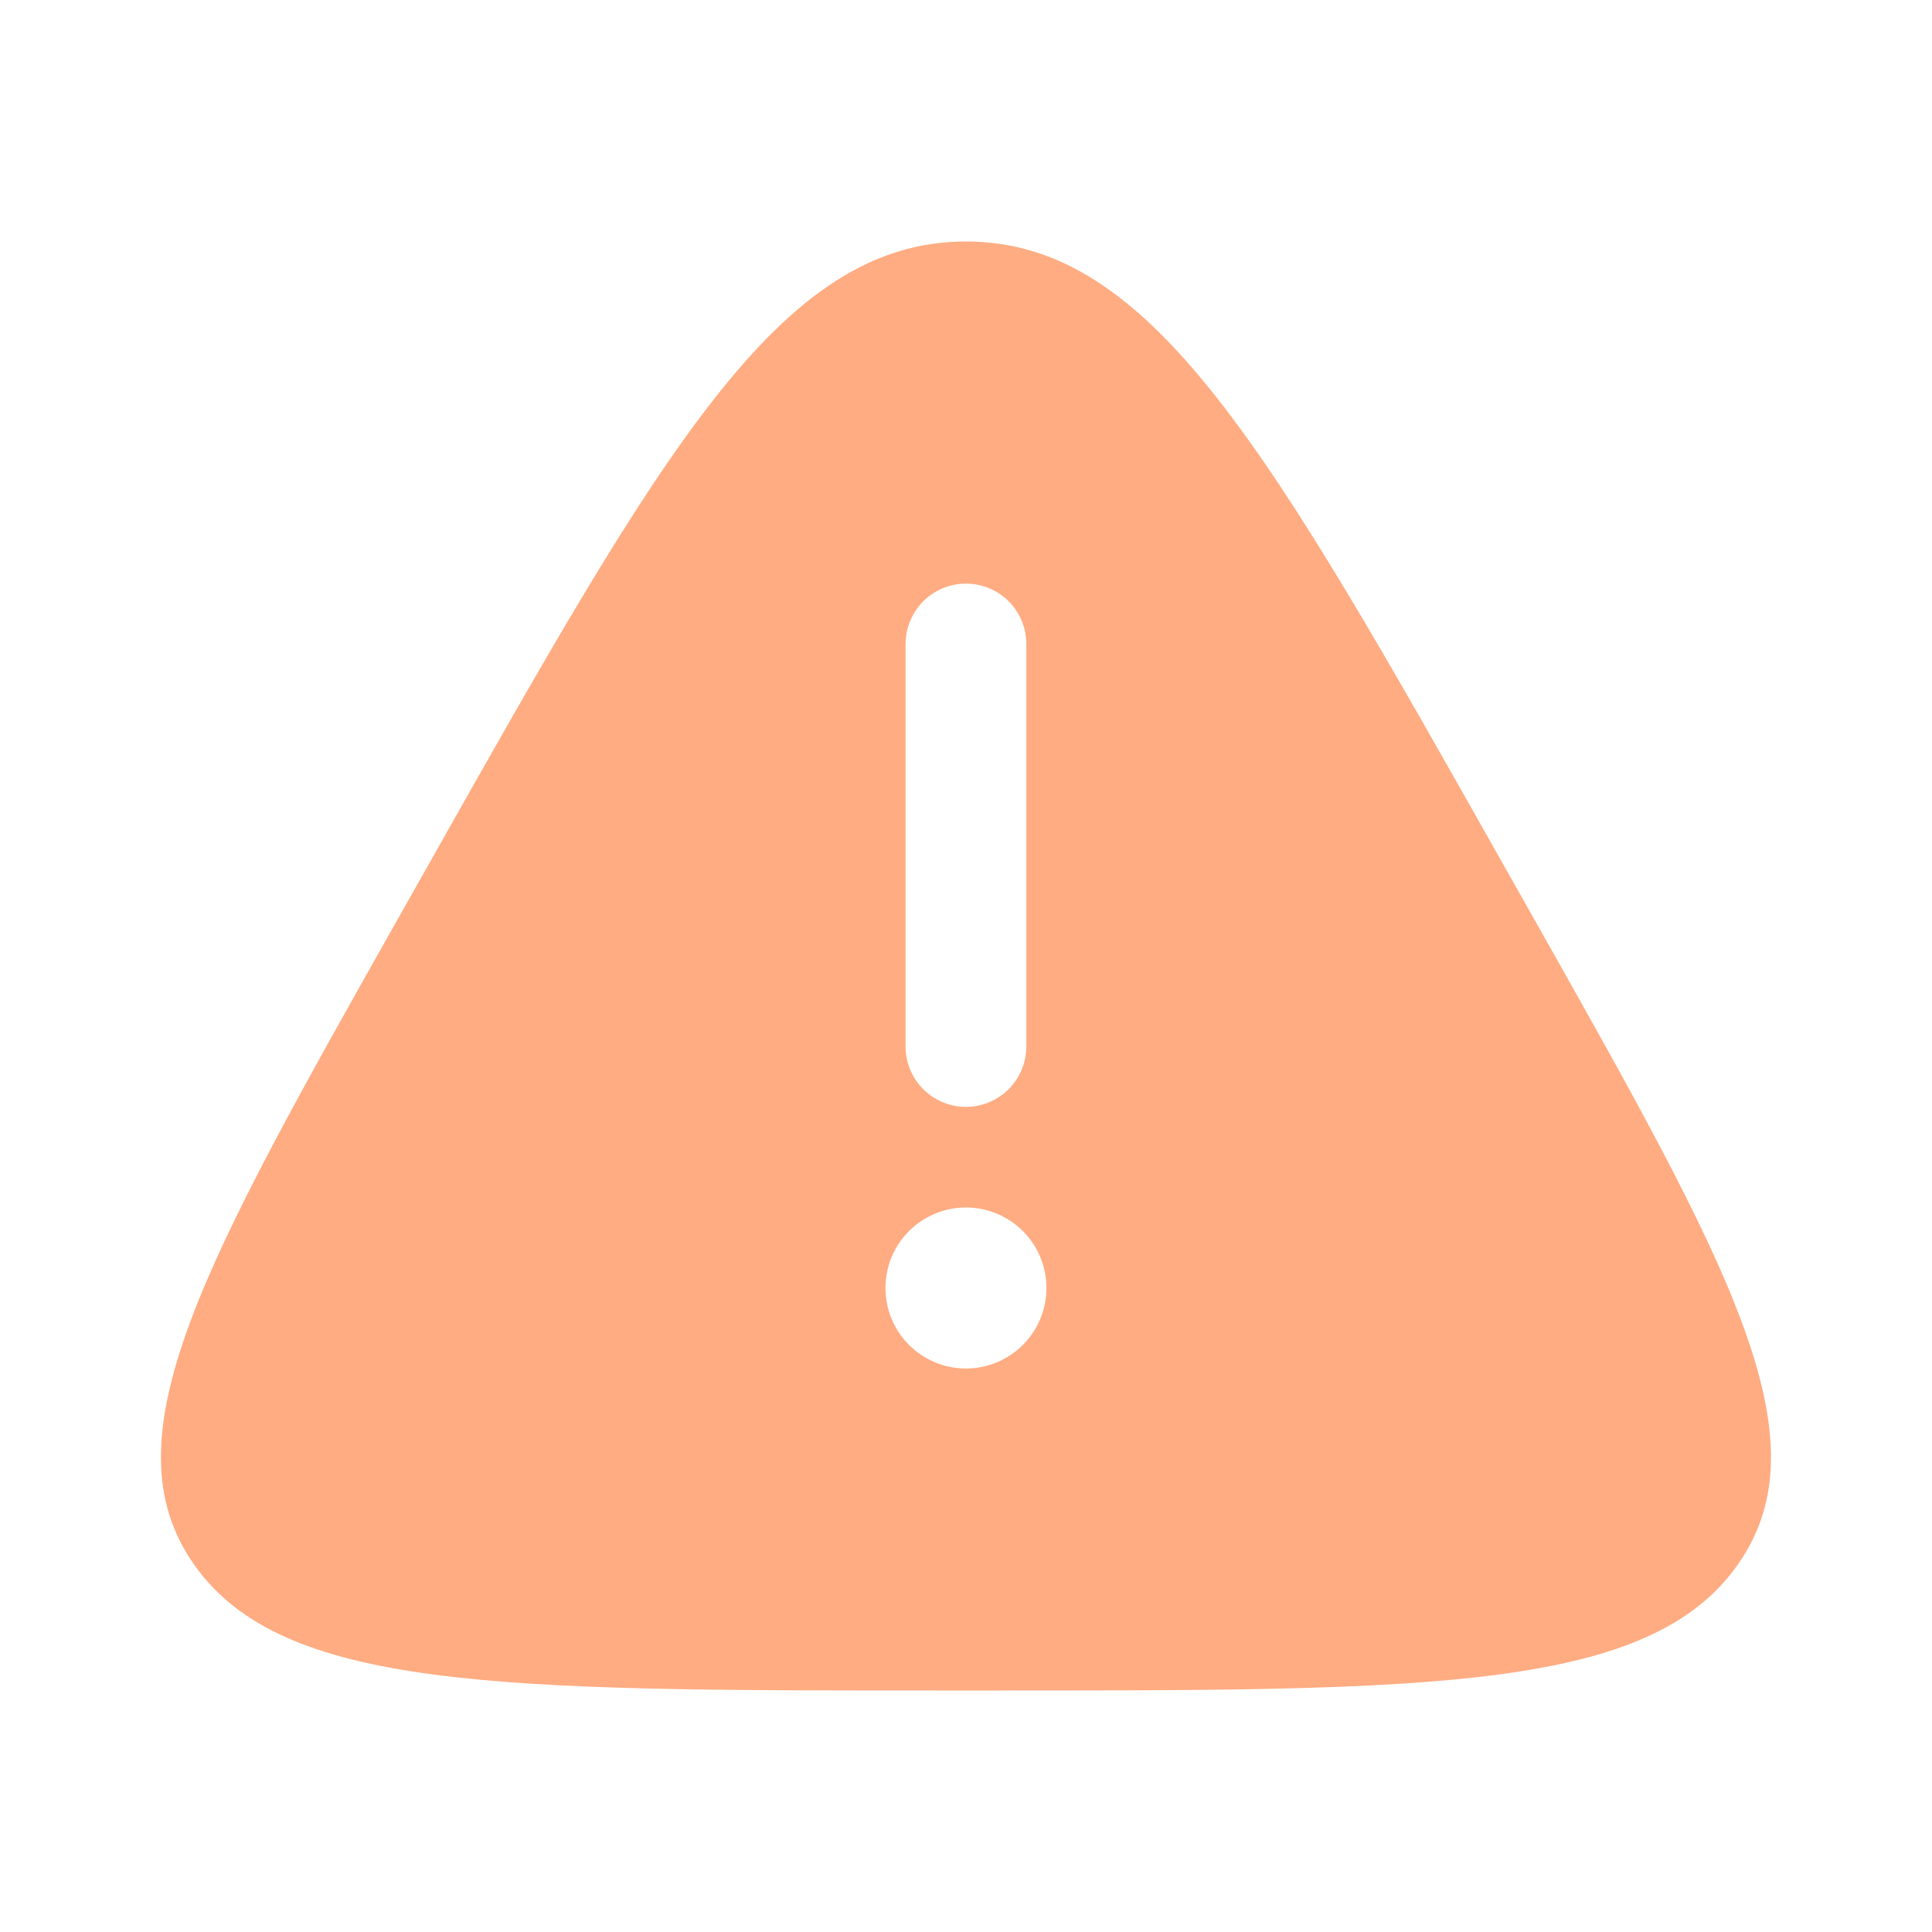 <svg width="80" height="80" viewBox="0 0 80 80" fill="none" xmlns="http://www.w3.org/2000/svg">
<g id="eva/person-delete">
<path id="primary-shape" fill-rule="evenodd" clip-rule="evenodd" d="M17.705 35.873C27.431 18.623 32.295 10 39.998 10C47.698 10 52.565 18.623 62.291 35.873L63.505 38.02C71.588 52.353 75.632 59.52 71.978 64.76C68.325 70 59.285 70 41.212 70H38.785C20.712 70 11.671 70 8.018 64.76C4.365 59.52 8.408 52.353 16.491 38.02L17.705 35.873ZM39.998 24.167C40.661 24.167 41.297 24.43 41.766 24.899C42.235 25.368 42.498 26.004 42.498 26.667V43.333C42.498 43.996 42.235 44.632 41.766 45.101C41.297 45.57 40.661 45.833 39.998 45.833C39.335 45.833 38.699 45.57 38.23 45.101C37.762 44.632 37.498 43.996 37.498 43.333V26.667C37.498 26.004 37.762 25.368 38.23 24.899C38.699 24.43 39.335 24.167 39.998 24.167ZM39.998 56.667C40.882 56.667 41.73 56.316 42.355 55.69C42.98 55.065 43.331 54.217 43.331 53.333C43.331 52.449 42.98 51.601 42.355 50.976C41.73 50.351 40.882 50 39.998 50C39.114 50 38.266 50.351 37.641 50.976C37.016 51.601 36.665 52.449 36.665 53.333C36.665 54.217 37.016 55.065 37.641 55.69C38.266 56.316 39.114 56.667 39.998 56.667Z" fill="#FFAC82"/>
</g>
</svg>
